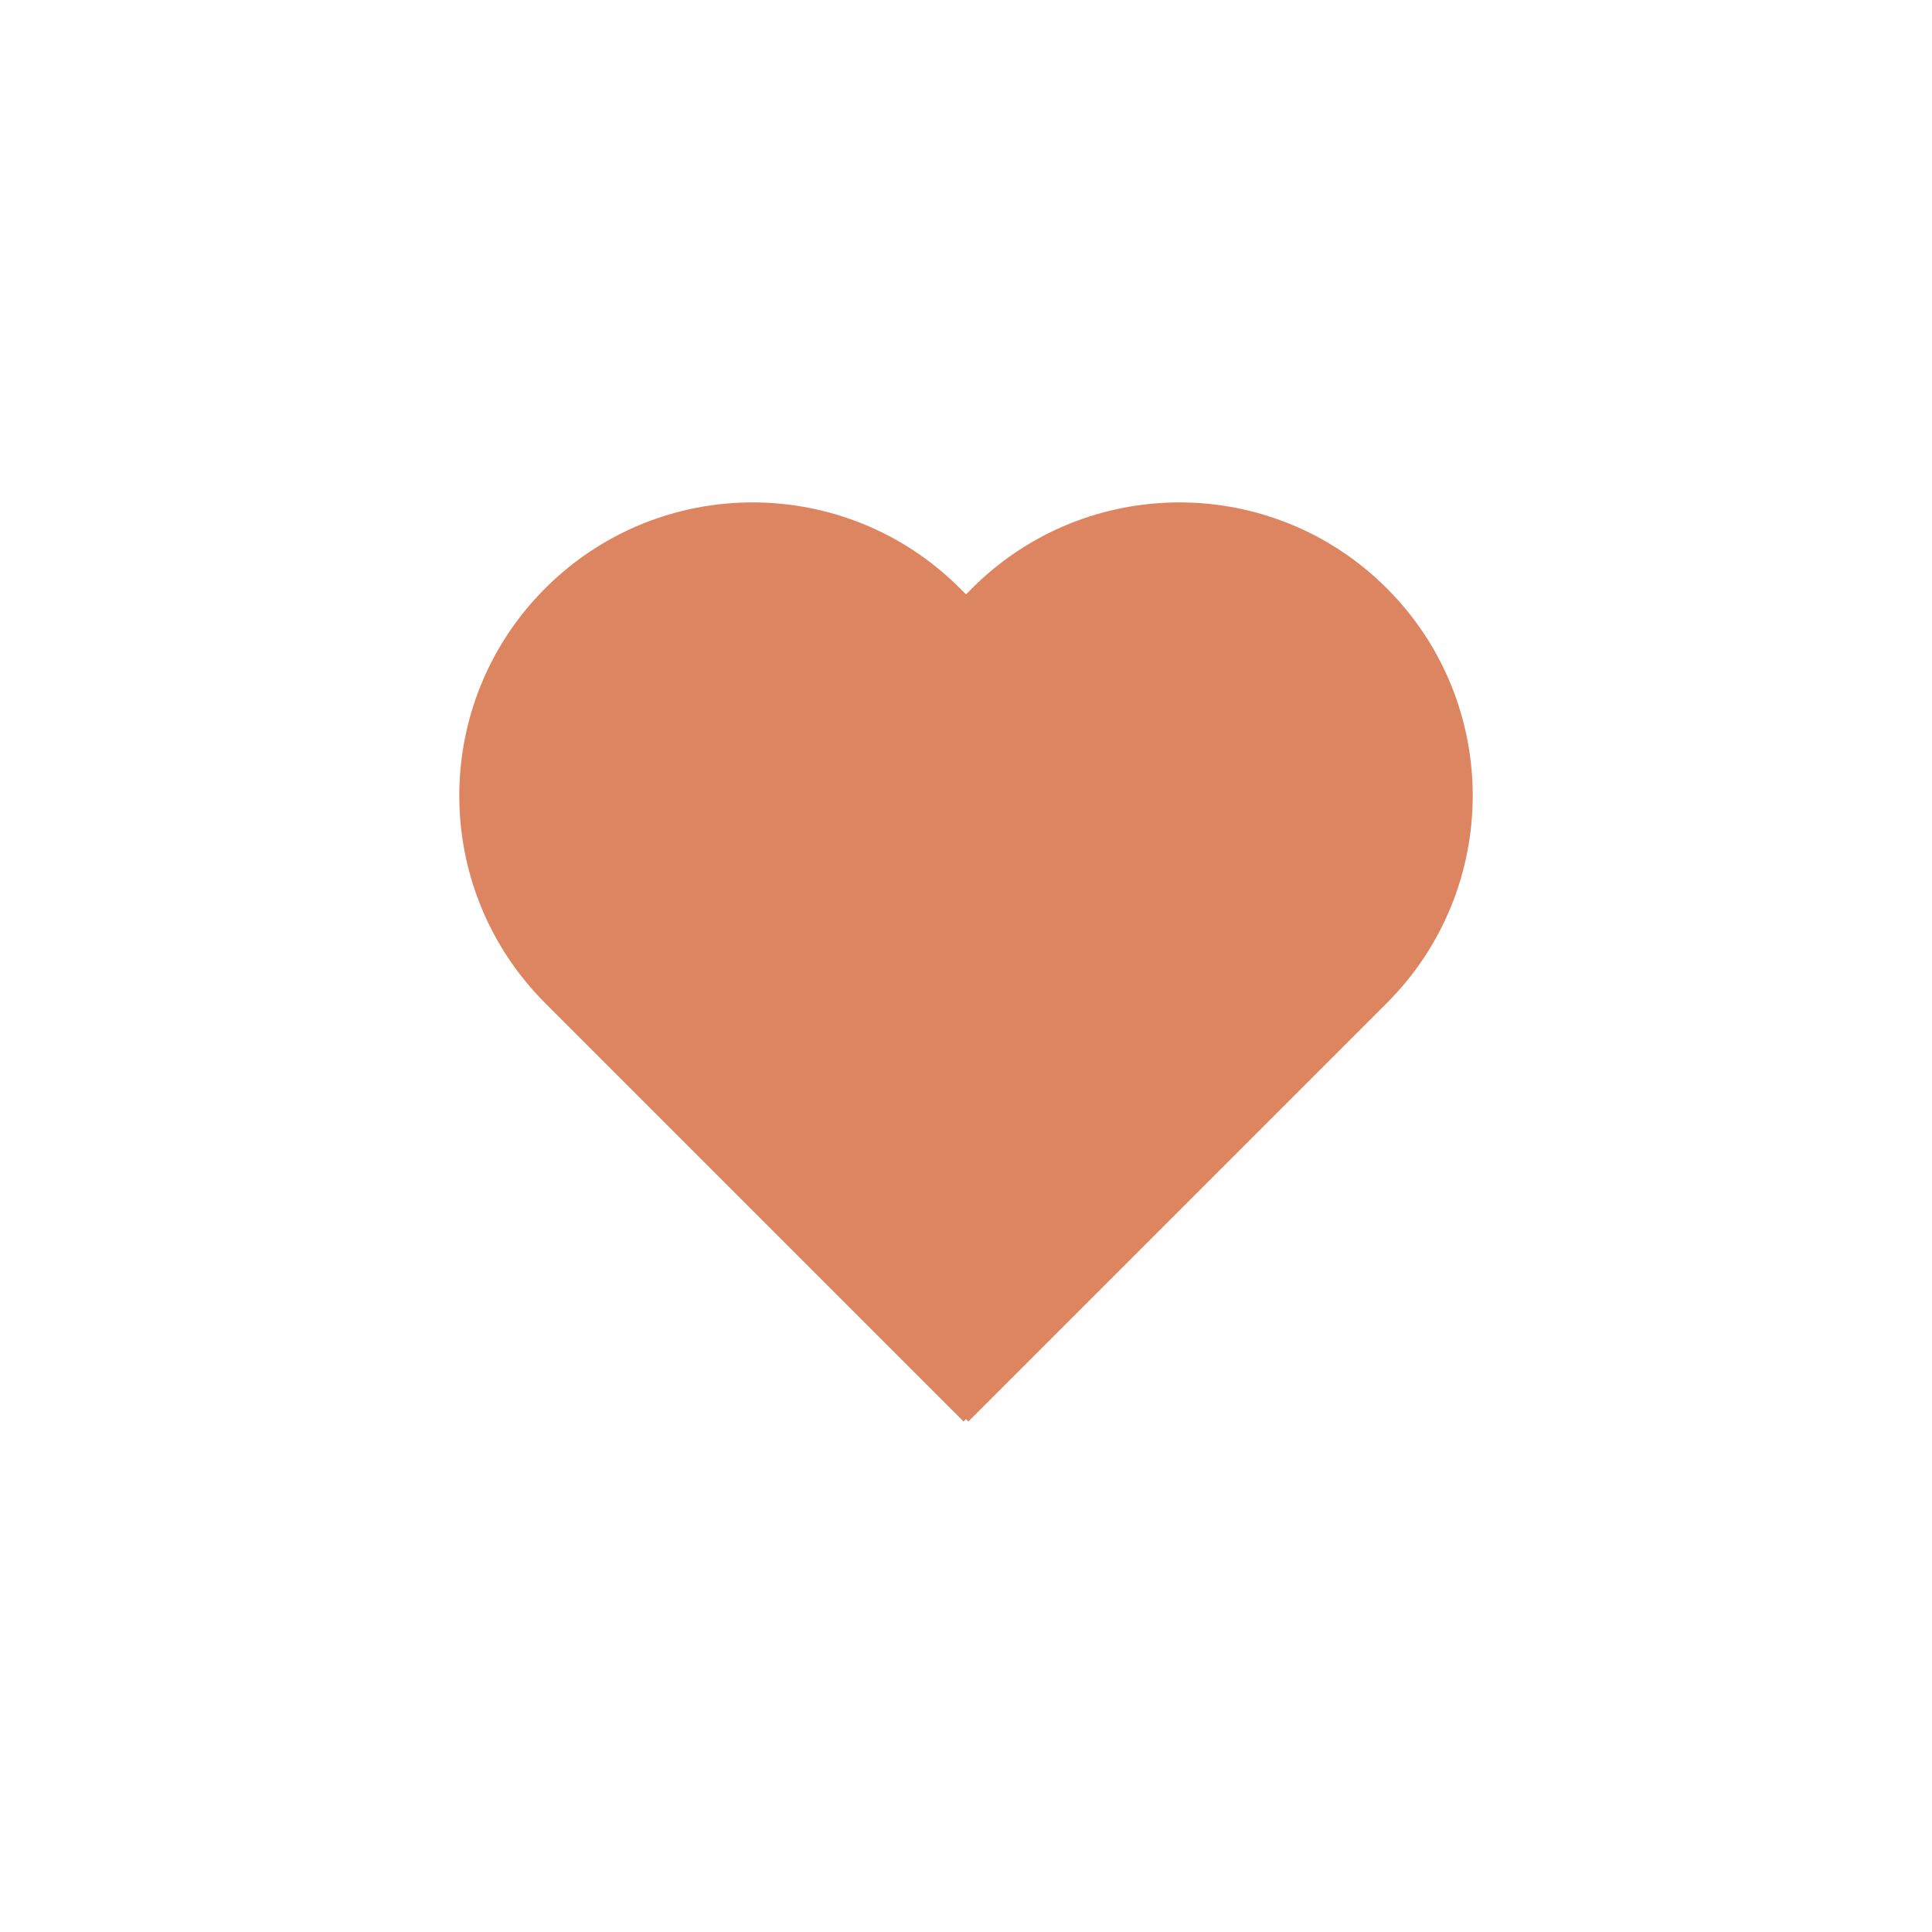 <svg width="28" height="28" viewBox="0 0 28 28" fill="#DD8560" xmlns="http://www.w3.org/2000/svg">
<g filter="url(#filter0_d_276_2833)">
<circle cx="14" cy="14" r="12" fill="white" fill-opacity="0.5" shape-rendering="crispEdges"/>
</g>
<path d="M8.233 8.858C6.756 10.334 6.756 12.729 8.233 14.206L13.961 19.934L14 19.894L14.039 19.934L19.767 14.206C21.244 12.729 21.244 10.334 19.767 8.858C18.291 7.381 15.896 7.381 14.419 8.858L14.332 8.946C14.148 9.129 13.852 9.129 13.669 8.946L13.581 8.858C12.104 7.381 9.709 7.381 8.233 8.858Z" stroke="#DD8560" stroke-width="0.938"/>
<defs>
<filter id="filter0_d_276_2833" x="1.19209e-07" y="1.19209e-07" width="28" height="28" filterUnits="userSpaceOnUse" color-interpolation-filters="sRGB">
<feFlood flood-opacity="0" result="BackgroundImageFix"/>
<feColorMatrix in="SourceAlpha" type="matrix" values="0 0 0 0 0 0 0 0 0 0 0 0 0 0 0 0 0 0 127 0" result="hardAlpha"/>
<feOffset/>
<feGaussianBlur stdDeviation="1"/>
<feComposite in2="hardAlpha" operator="out"/>
<feColorMatrix type="matrix" values="0 0 0 0 0 0 0 0 0 0 0 0 0 0 0 0 0 0 0.15 0"/>
<feBlend mode="normal" in2="BackgroundImageFix" result="effect1_dropShadow_276_2833"/>
<feBlend mode="normal" in="SourceGraphic" in2="effect1_dropShadow_276_2833" result="shape"/>
</filter>
</defs>
</svg>
